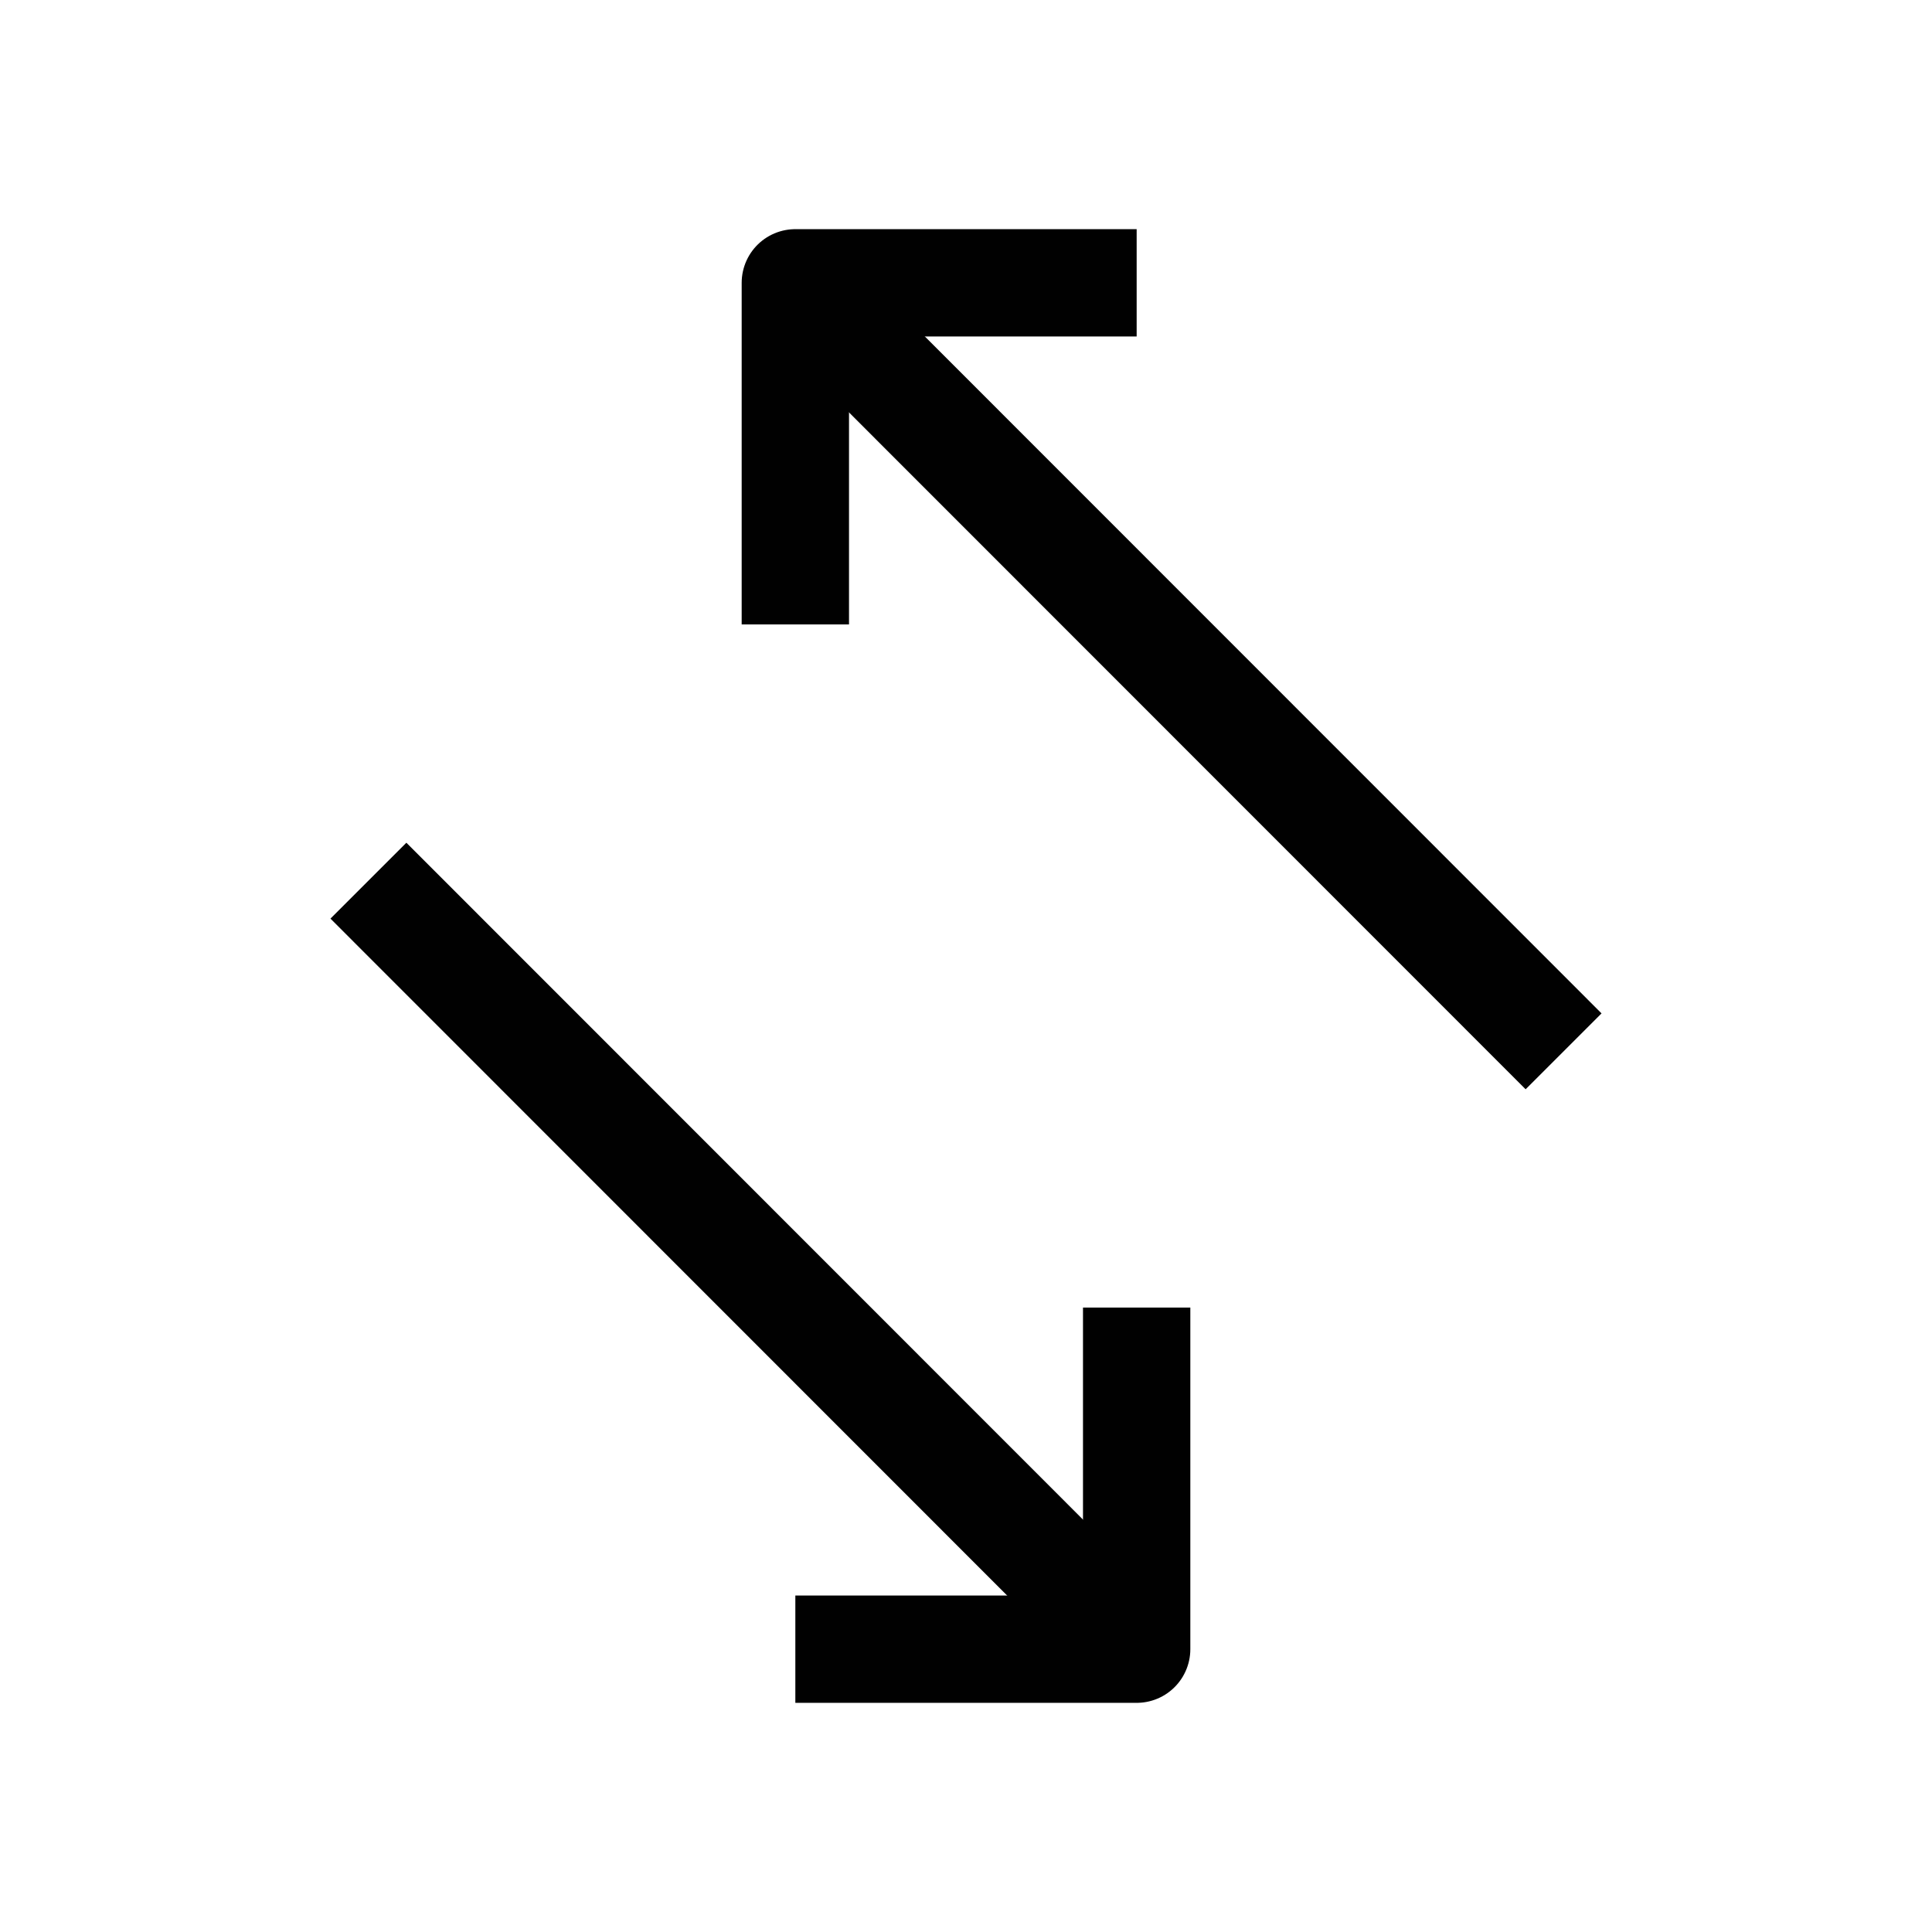<?xml version="1.0" encoding="UTF-8"?>
<svg id="arrow-twoway-diagonal-lr" xmlns="http://www.w3.org/2000/svg" viewBox="0 0 72 72">
  <line x1="13.73" y1="32.82" x2="42.36" y2="61.46" style="fill: none; stroke: #010101; stroke-linejoin: round; stroke-width: 4px;"/>
  <polyline points="29.64 61.46 42.36 61.46 42.36 48.73" style="fill: none; stroke: #010101; stroke-linejoin: round; stroke-width: 4px;"/>
  <line x1="58.27" y1="39.18" x2="29.64" y2="10.54" style="fill: none; stroke: #010101; stroke-linejoin: round; stroke-width: 4px;"/>
  <polyline points="42.36 10.54 29.64 10.54 29.64 23.27" style="fill: none; stroke: #010101; stroke-linejoin: round; stroke-width: 4px;"/>
</svg>